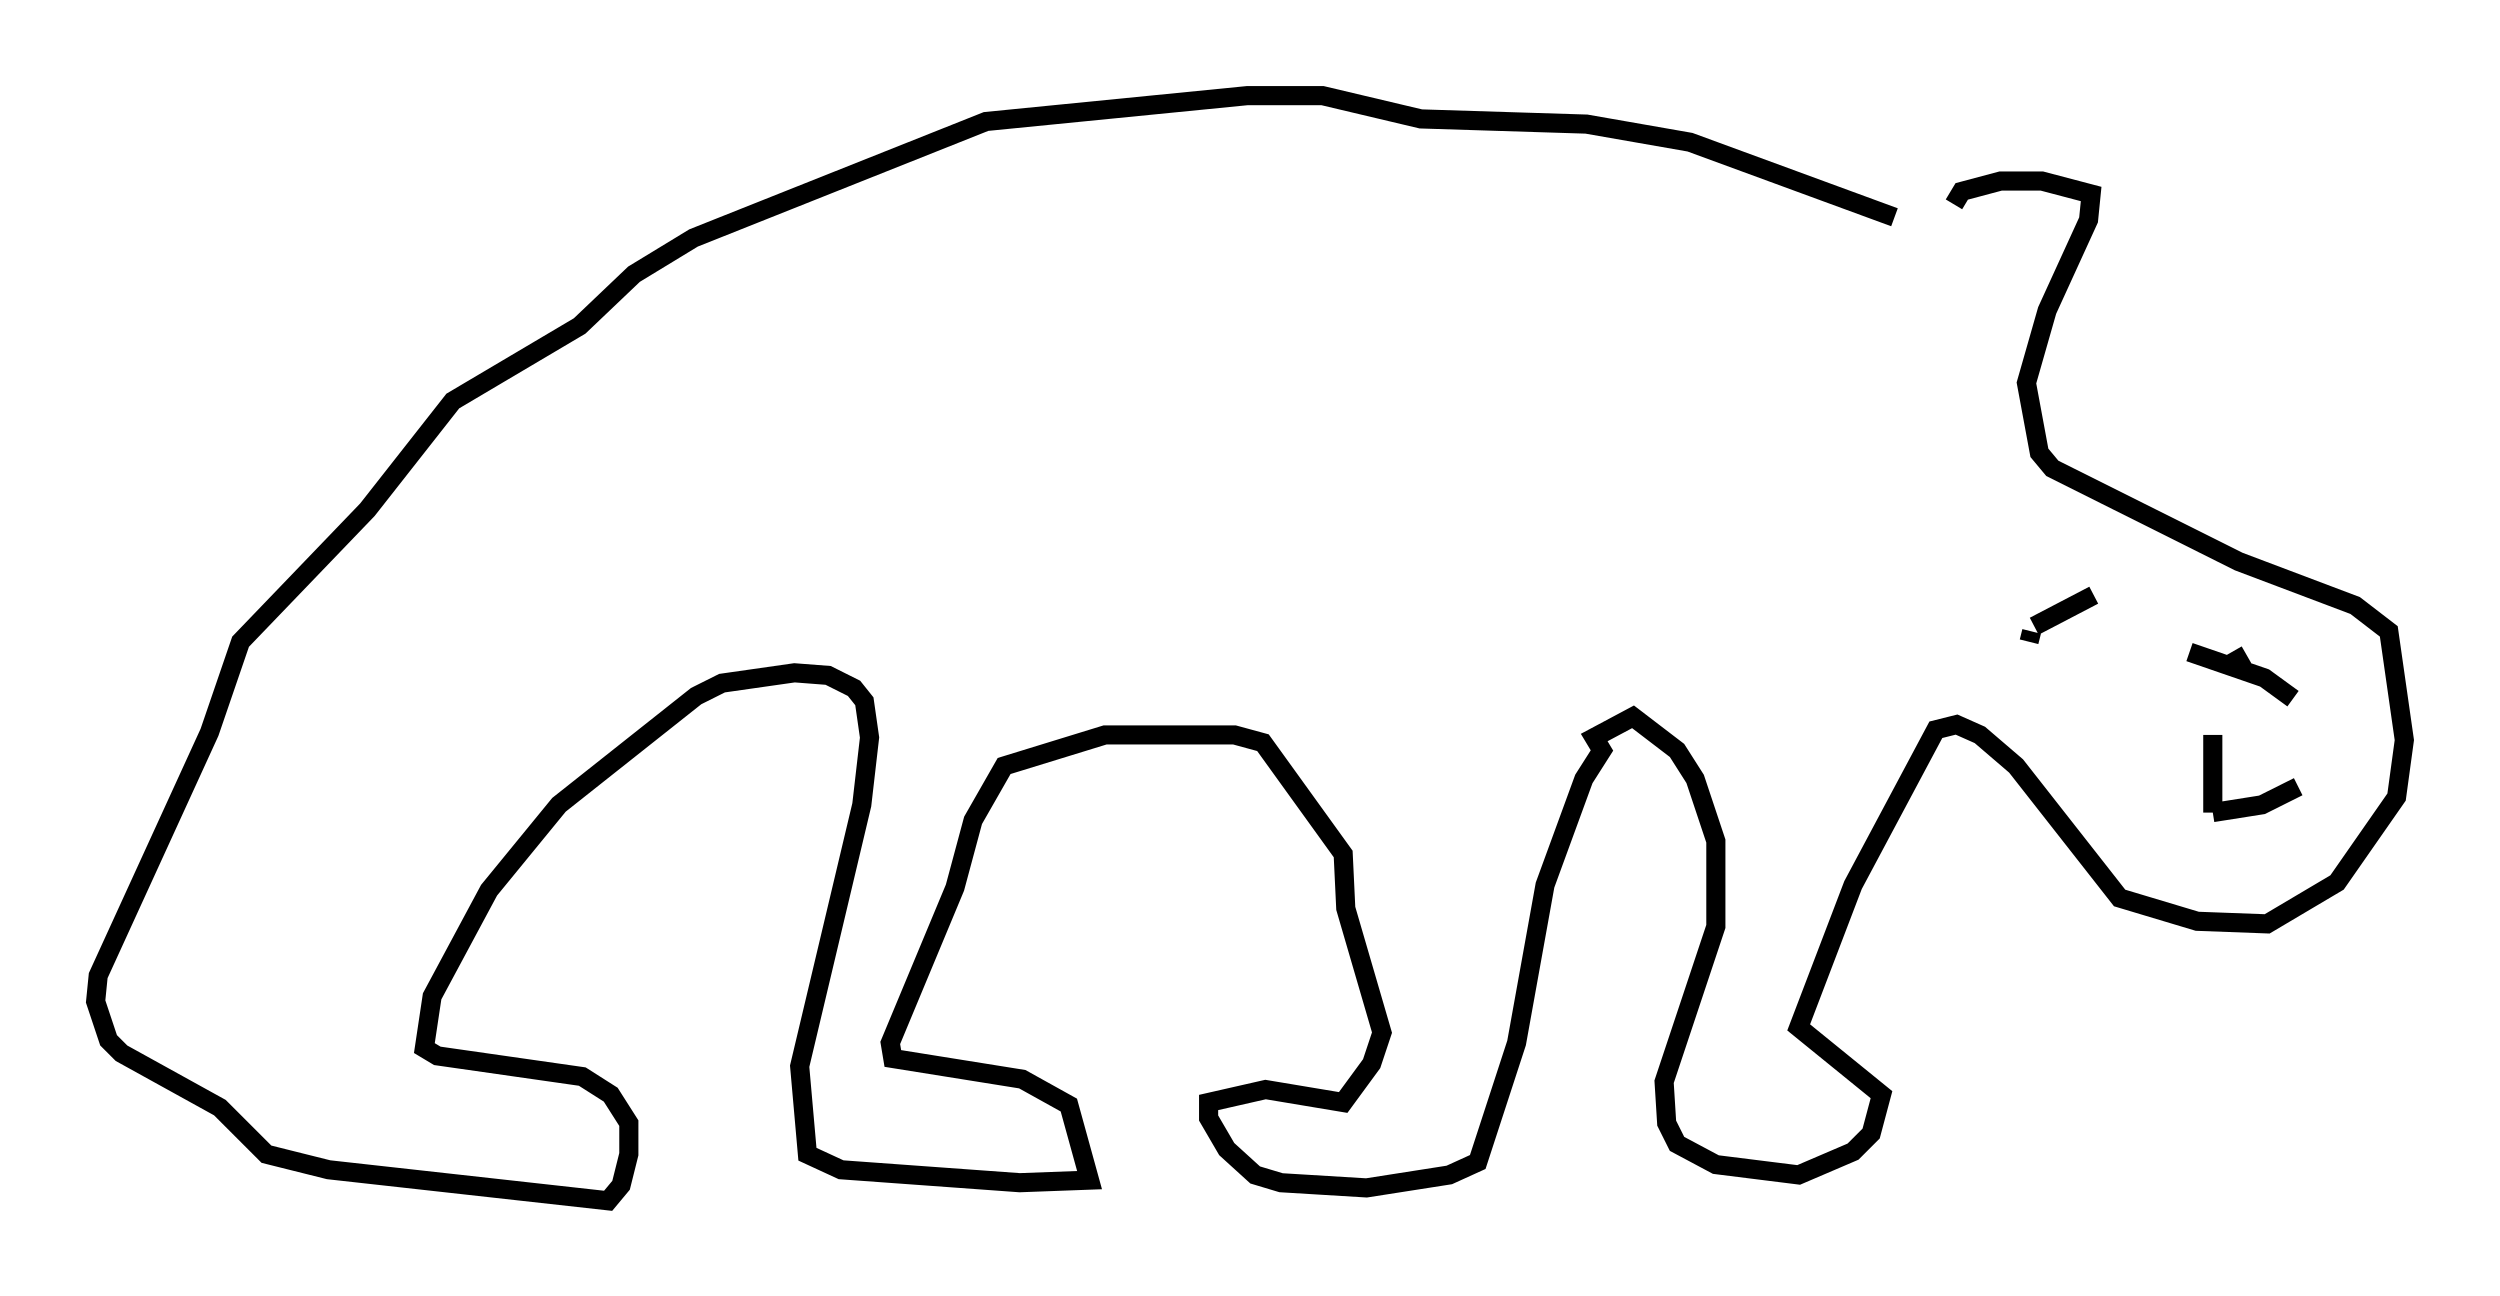 <?xml version="1.0" encoding="utf-8" ?>
<svg baseProfile="full" height="67.78" version="1.1" width="130.702" xmlns="http://www.w3.org/2000/svg" xmlns:ev="http://www.w3.org/2001/xml-events" xmlns:xlink="http://www.w3.org/1999/xlink"><defs /><rect fill="white" height="67.78" width="130.702" x="0" y="0" /><path d="M104.593, 12.036 m-5.548, -0.677 l-10.69, -3.924 -5.413, -0.947 l-8.66, -0.271 -5.142, -1.218 l-3.924, 0.0 -13.667, 1.353 l-15.291, 6.089 -3.112, 1.894 l-2.842, 2.706 -6.631, 3.924 l-4.465, 5.683 -6.631, 6.901 l-1.624, 4.736 -5.819, 12.72 l-0.135, 1.353 0.677, 2.03 l0.677, 0.677 5.142, 2.842 l2.436, 2.436 3.248, 0.812 l14.614, 1.624 0.677, -0.812 l0.406, -1.624 0.0, -1.624 l-0.947, -1.488 -1.488, -0.947 l-7.578, -1.083 -0.677, -0.406 l0.406, -2.706 2.977, -5.548 l3.654, -4.465 7.172, -5.683 l1.353, -0.677 3.789, -0.541 l1.759, 0.135 1.353, 0.677 l0.541, 0.677 0.271, 1.894 l-0.406, 3.518 -3.248, 13.667 l0.406, 4.601 1.759, 0.812 l9.337, 0.677 3.654, -0.135 l-1.083, -3.924 -2.436, -1.353 l-6.766, -1.083 -0.135, -0.812 l3.383, -8.119 0.947, -3.518 l1.624, -2.842 5.277, -1.624 l6.766, 0.0 1.488, 0.406 l4.195, 5.819 0.135, 2.842 l1.894, 6.495 -0.541, 1.624 l-1.488, 2.03 -4.059, -0.677 l-2.977, 0.677 0.0, 0.812 l0.947, 1.624 1.488, 1.353 l1.353, 0.406 4.465, 0.271 l4.33, -0.677 1.488, -0.677 l2.03, -6.225 1.488, -8.254 l2.03, -5.548 0.947, -1.488 l-0.406, -0.677 2.03, -1.083 l2.3, 1.759 0.947, 1.488 l1.083, 3.248 0.0, 4.465 l-2.706, 8.119 0.135, 2.165 l0.541, 1.083 2.03, 1.083 l4.33, 0.541 2.842, -1.218 l0.947, -0.947 0.541, -2.03 l-4.33, -3.518 2.842, -7.442 l4.33, -8.119 1.083, -0.271 l1.218, 0.541 1.894, 1.624 l5.413, 6.901 4.059, 1.218 l3.654, 0.135 3.654, -2.165 l3.112, -4.465 0.406, -2.977 l-0.812, -5.683 -1.759, -1.353 l-6.089, -2.3 -9.743, -4.871 l-0.677, -0.812 -0.677, -3.654 l1.083, -3.789 2.165, -4.736 l0.135, -1.353 -2.571, -0.677 l-2.165, 0.0 -2.03, 0.541 l-0.406, 0.677 m15.291, 23.545 l-0.947, 0.541 m-0.812, 3.654 l0.0, 4.059 m0.0, 0.0 l2.571, -0.406 1.894, -0.947 m-0.271, -4.601 l-1.488, -1.083 -3.924, -1.353 m-0.541, -0.135 l0.0, 0.0 m-4.465, -2.842 l-3.112, 1.624 m-0.135, 0.271 l-0.135, 0.541 " fill="none" stroke="black" stroke-width="1" /></svg>